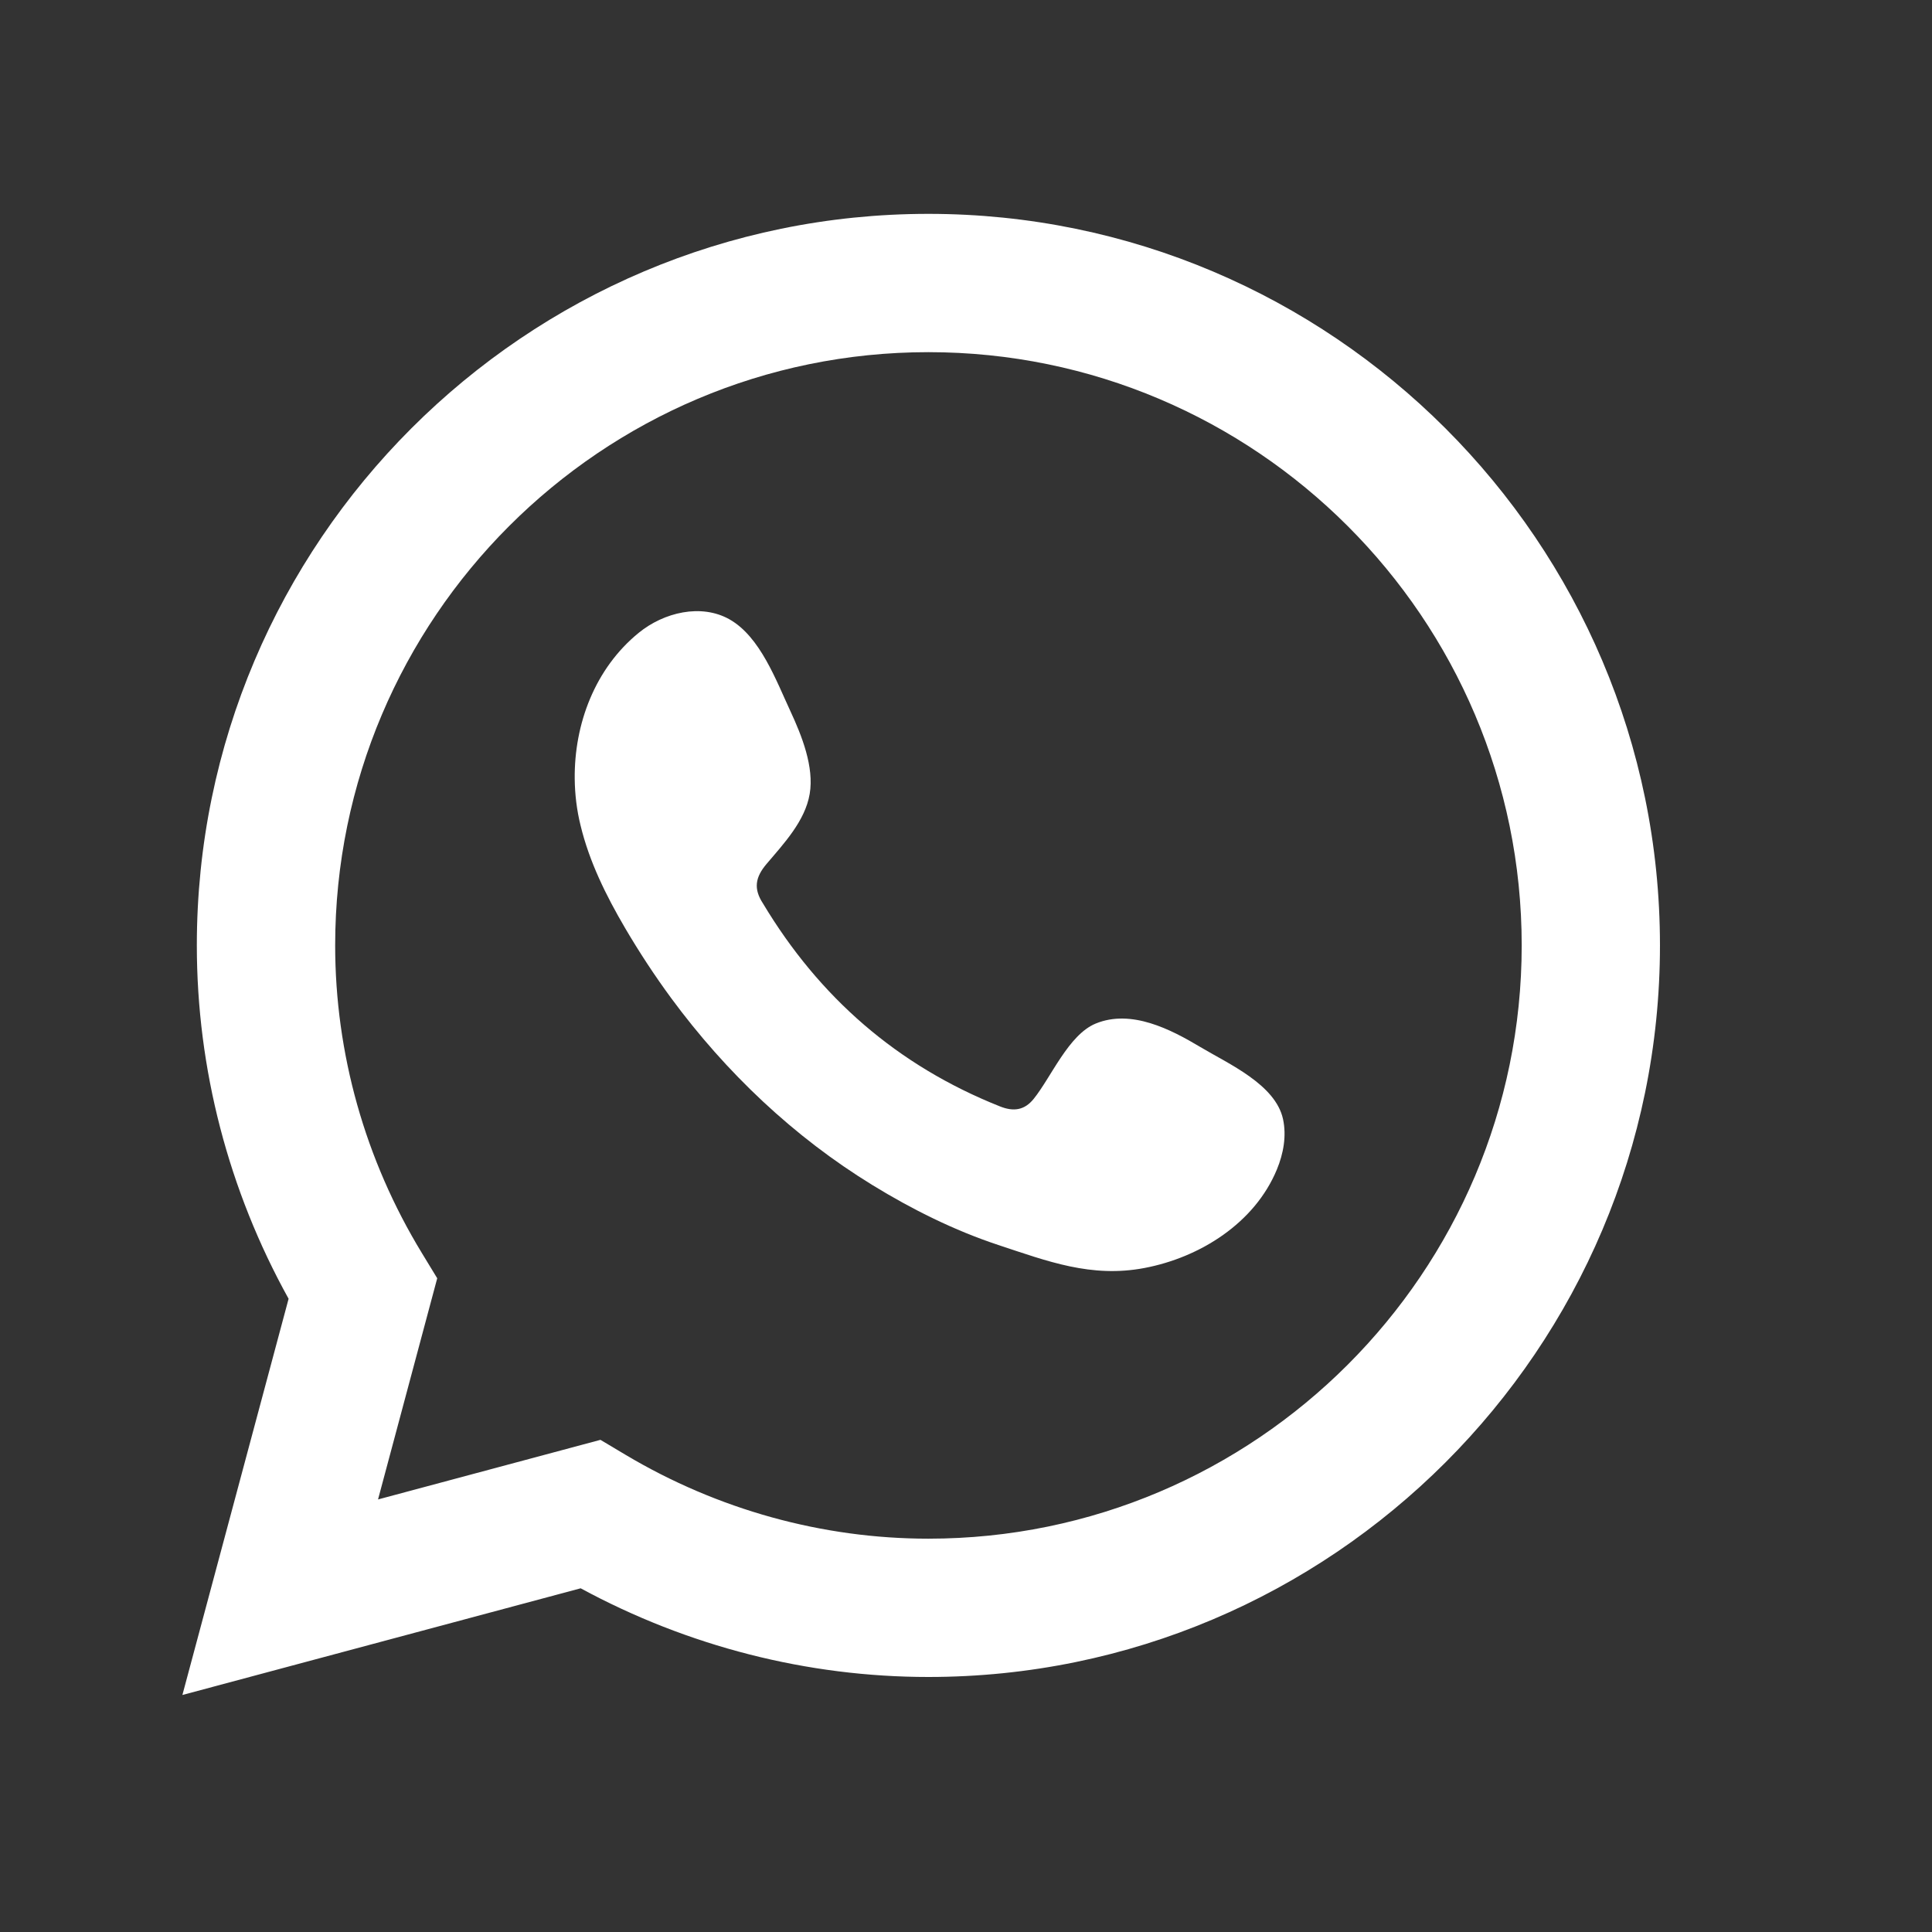 <?xml version="1.0" encoding="UTF-8"?>
<svg id="Layer_1" data-name="Layer 1" xmlns="http://www.w3.org/2000/svg" viewBox="0 0 1080 1080">
  <rect x="0" y="0" width="1080" height="1080" fill="#333333" stroke="none"/>
  <defs>
    <style>
      .cls-1 {
        fill: #ffffff;
      }
    </style>
  </defs>
  <path class="cls-1" d="m324.6,887.87c59.85,32.45,126.7,49.57,194.38,49.57,225.49,0,408.95-183.46,408.95-408.97S744.47,119.55,518.98,119.55,110.03,303,110.03,528.47c0,68.98,17.68,136.93,51.3,197.55l-59.37,221.49,222.64-59.64Zm194.38-691.01c182.88,0,331.66,148.75,331.66,331.61s-148.78,331.66-331.66,331.66c-59.27,0-117.82-16.22-169.31-46.89l-14.01-8.36-124.34,33.32,33.09-123.64-8.6-14.13c-31.74-52.12-48.45-111.58-48.45-171.96,0-182.86,148.73-331.61,331.61-331.61Z"/>
  <path class="cls-1" d="m349.33,518.62c7.97,13.57,16.62,26.77,25.94,39.44,30.58,41.49,68.54,77.53,112.55,104.48,21.98,13.48,45.65,25.28,70.19,33.4,27.49,9.08,51.98,18.52,81.68,12.89,31.11-5.88,61.73-25.14,74.1-55.09,3.67-8.88,5.46-18.75,3.43-28.14-4.2-19.36-30.43-30.88-46.13-40.25-16.81-10.07-38.74-21.3-58.55-13.19-15.22,6.23-24.93,30.05-34.78,42.21-5.07,6.22-11.11,7.21-18.89,4.07-57.1-22.73-100.86-60.85-132.35-113.38-5.36-8.18-4.4-14.61,2.03-22.16,9.52-11.23,21.5-23.93,24.06-39.05,2.61-15.1-4.49-32.76-10.72-46.2-8.02-17.2-16.91-41.71-34.1-51.43-15.84-8.94-36.71-3.92-50.77,7.55-24.35,19.83-36.08,50.86-35.75,81.66.1,8.76,1.16,17.49,3.24,25.89,4.88,20.32,14.25,39.25,24.83,57.31Z"/>
</svg>